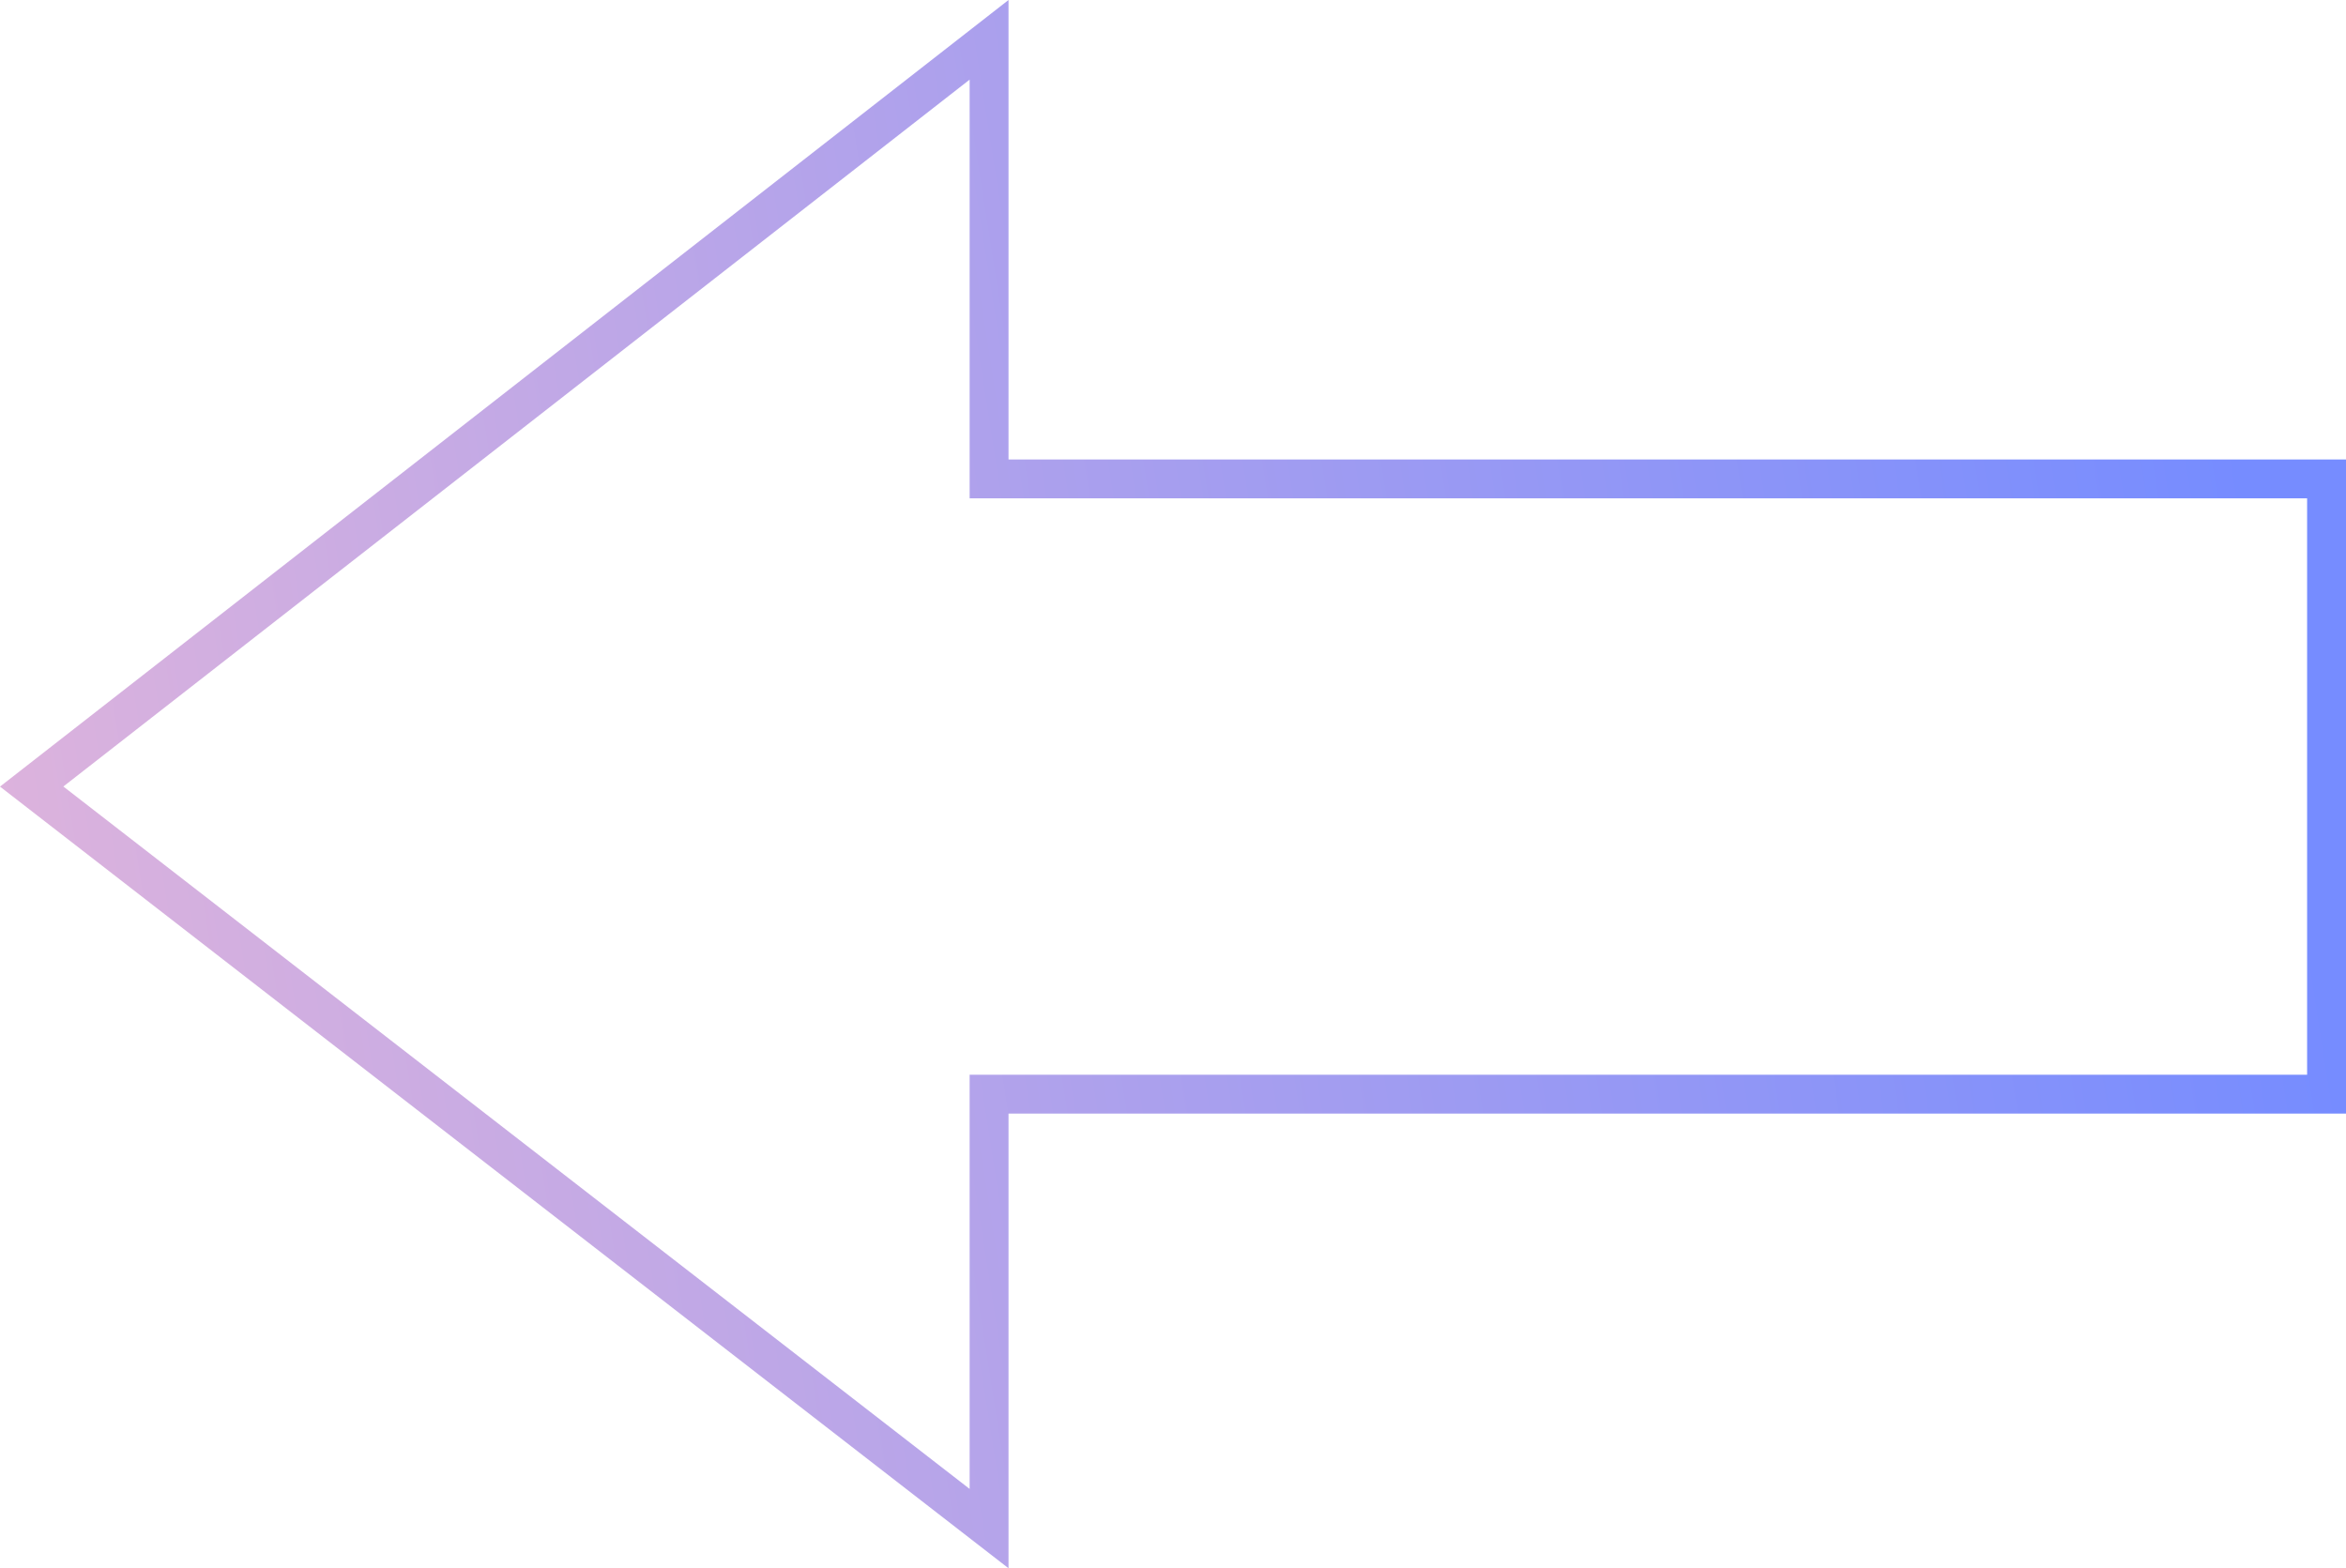 <svg width="181" height="121" fill="none" xmlns="http://www.w3.org/2000/svg"><path d="M76.31 117.94L2.444 60.687 76.31 3.072v33.879H179.5v47.47H76.31v33.519z" stroke="url(#paint0_linear_456_967)" stroke-width="3"/><defs><linearGradient id="paint0_linear_456_967" x1="-25.916" y1="81.819" x2="175.256" y2="50.27" gradientUnits="userSpaceOnUse"><stop stop-color="#EDB9D7"/><stop offset="1" stop-color="#768CFF"/></linearGradient></defs></svg>